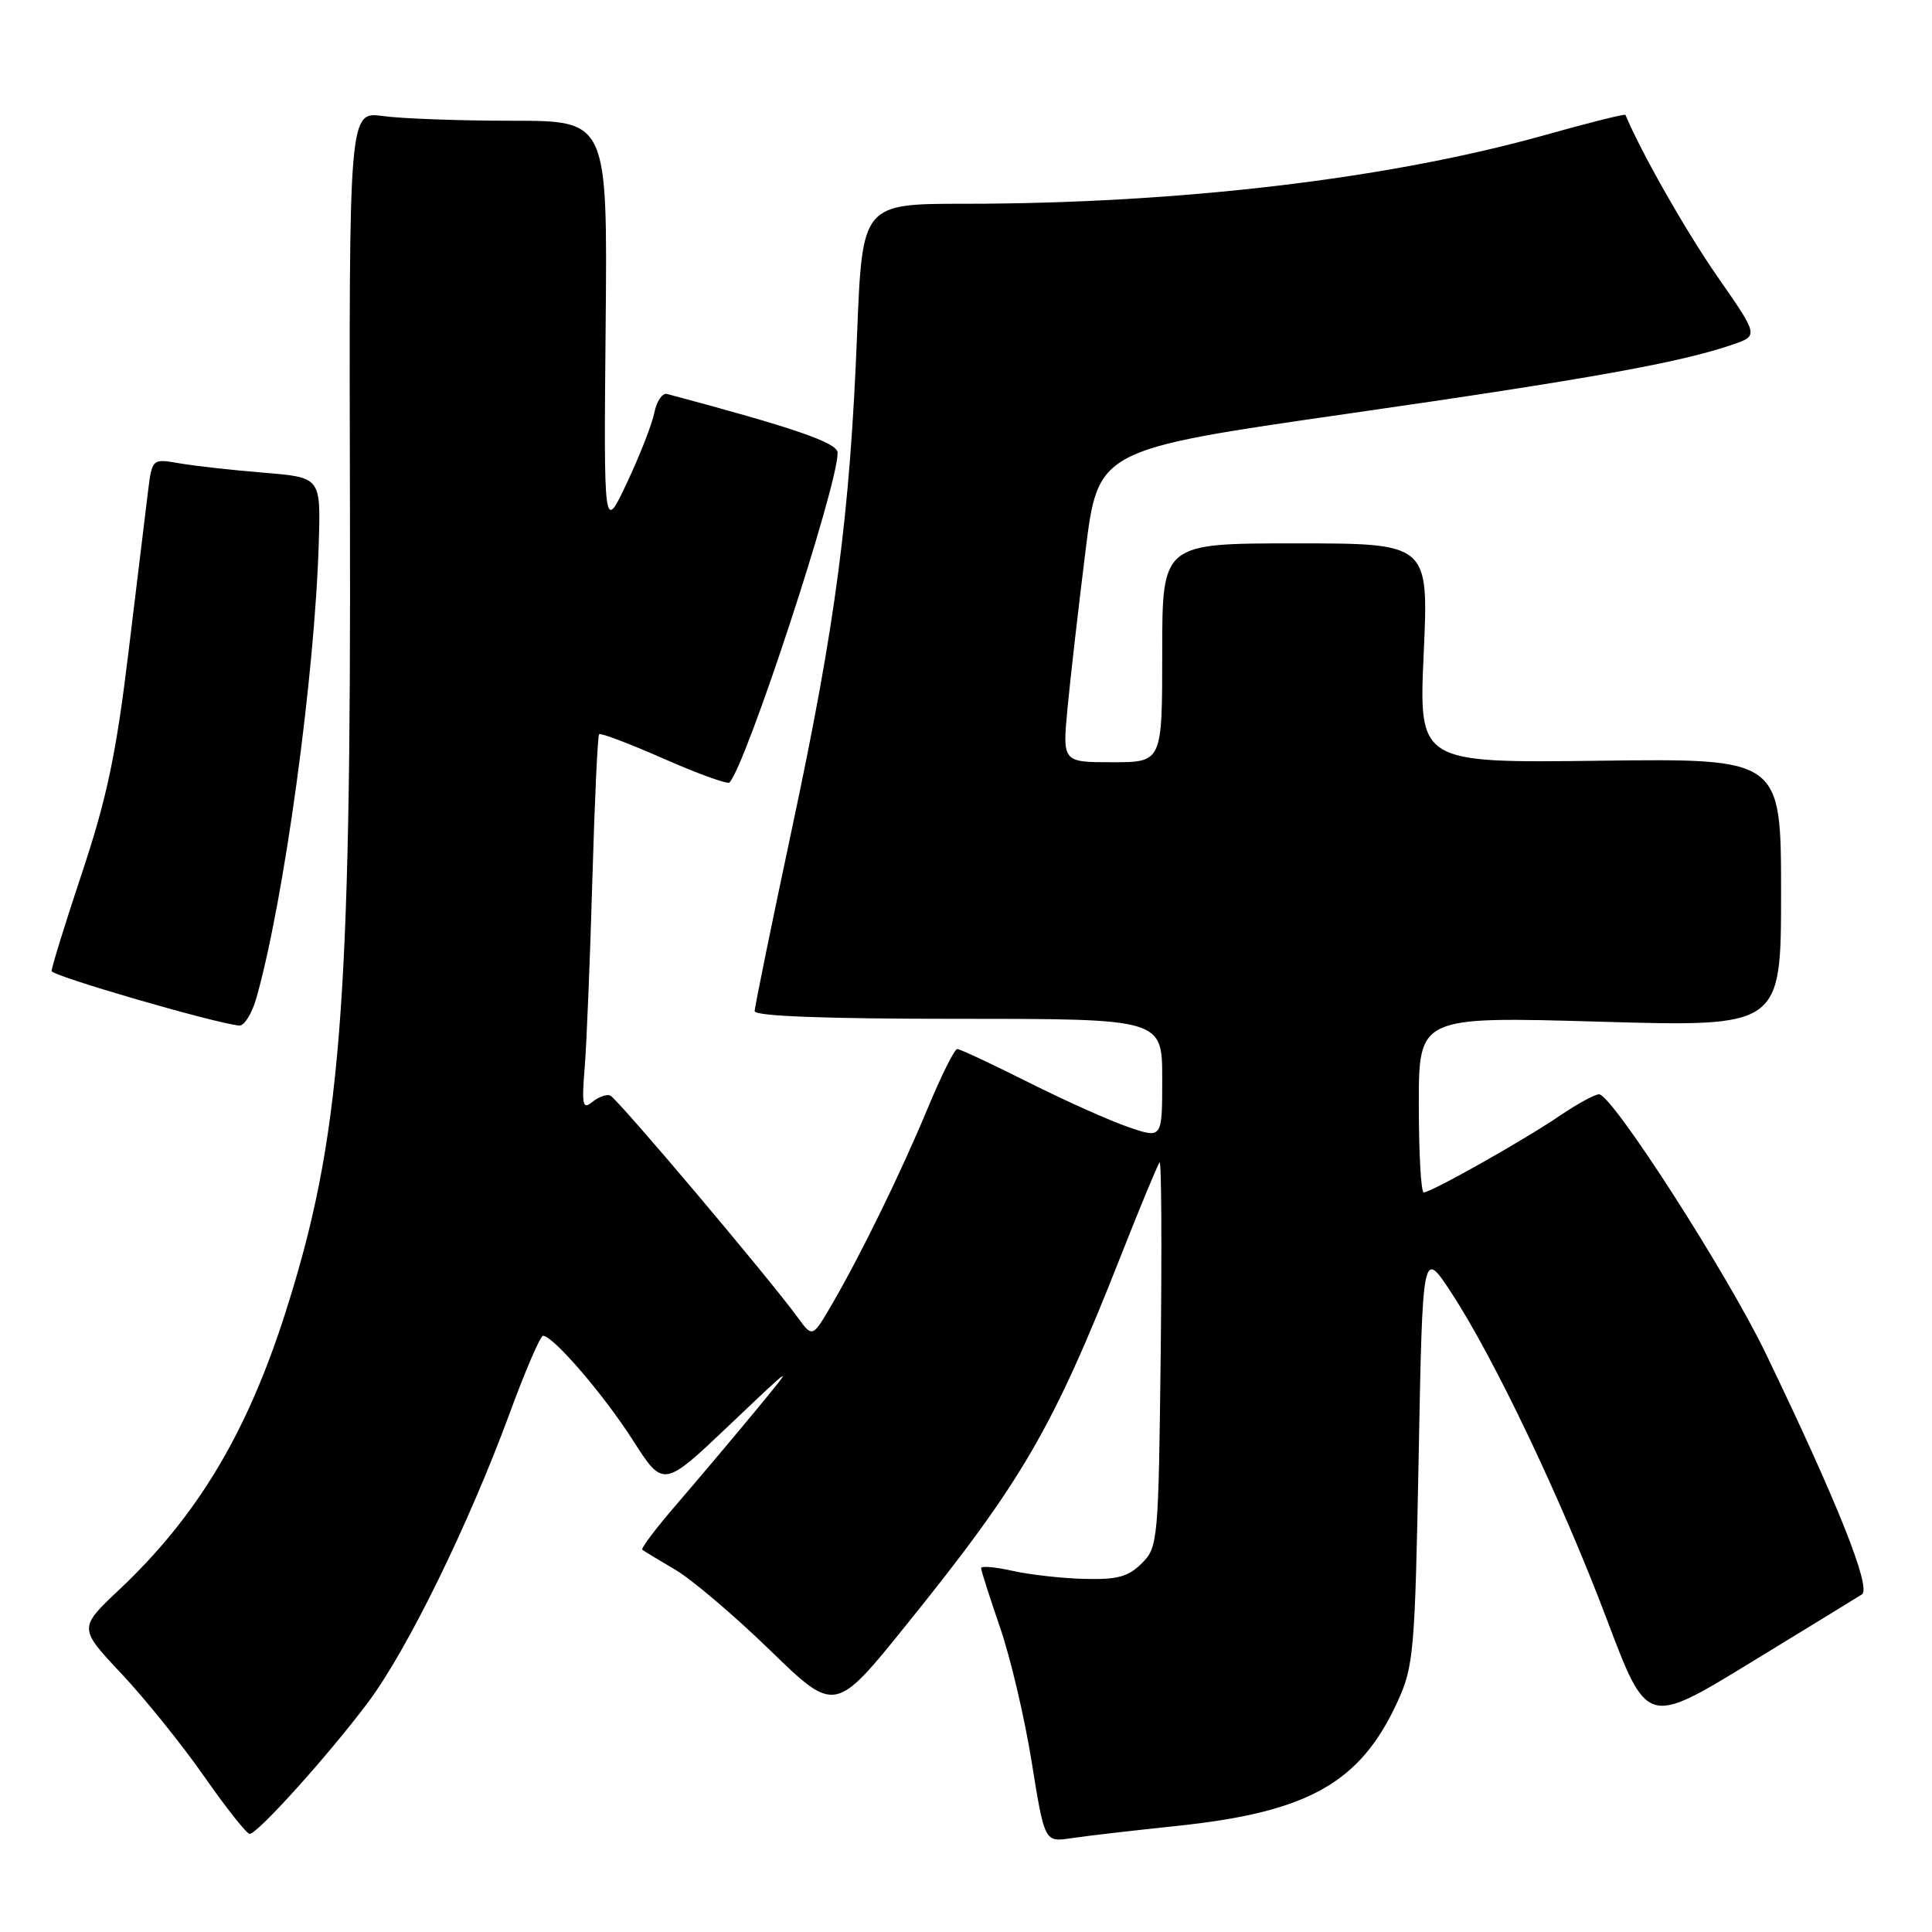 <?xml version="1.0" encoding="UTF-8" standalone="no"?>
<!DOCTYPE svg PUBLIC "-//W3C//DTD SVG 1.1//EN" "http://www.w3.org/Graphics/SVG/1.1/DTD/svg11.dtd" >
<svg xmlns="http://www.w3.org/2000/svg" xmlns:xlink="http://www.w3.org/1999/xlink" version="1.1" viewBox="0 0 256 256">
 <g >
 <path fill="currentColor"
d=" M 155.89 241.95 C 173.33 240.13 180.24 236.26 185.17 225.50 C 187.33 220.78 187.49 218.95 187.98 193.00 C 188.50 165.50 188.50 165.50 192.26 171.22 C 197.94 179.85 206.96 198.80 212.92 214.59 C 218.24 228.68 218.24 228.68 231.87 220.36 C 239.37 215.78 246.05 211.69 246.71 211.27 C 248.01 210.44 243.43 198.96 233.98 179.36 C 228.81 168.64 213.60 145.00 211.88 145.00 C 211.32 145.00 208.98 146.28 206.68 147.84 C 201.92 151.08 189.64 158.00 188.65 158.00 C 188.29 158.00 188.00 152.75 188.00 146.34 C 188.00 134.69 188.00 134.69 212.00 135.38 C 236.00 136.07 236.00 136.07 236.00 118.28 C 236.00 100.50 236.00 100.50 212.00 100.80 C 187.99 101.10 187.99 101.10 188.65 86.55 C 189.31 72.00 189.31 72.00 171.66 72.00 C 154.00 72.00 154.00 72.00 154.00 86.50 C 154.00 101.00 154.00 101.00 147.38 101.00 C 140.77 101.00 140.77 101.00 141.46 93.75 C 141.84 89.76 142.91 80.44 143.83 73.04 C 145.50 59.58 145.50 59.58 178.50 54.83 C 210.60 50.22 222.69 48.04 229.64 45.64 C 233.01 44.47 233.01 44.47 227.57 36.65 C 223.40 30.66 217.42 20.13 215.38 15.22 C 215.32 15.06 210.51 16.27 204.69 17.90 C 184.05 23.70 156.26 26.99 127.88 27.00 C 114.26 27.00 114.26 27.00 113.57 44.25 C 112.62 68.22 110.73 82.63 104.97 109.65 C 102.24 122.47 100.00 133.42 100.00 133.98 C 100.00 134.65 109.32 135.00 127.00 135.00 C 154.00 135.00 154.00 135.00 154.00 142.94 C 154.00 150.88 154.00 150.88 149.56 149.36 C 147.11 148.53 141.15 145.86 136.31 143.43 C 131.46 141.00 127.20 139.00 126.84 139.00 C 126.48 139.00 124.74 142.49 122.97 146.75 C 119.41 155.32 114.12 166.16 110.21 172.88 C 107.66 177.25 107.66 177.25 105.70 174.57 C 101.84 169.27 81.76 145.49 80.85 145.16 C 80.35 144.97 79.27 145.36 78.47 146.03 C 77.20 147.07 77.07 146.44 77.48 141.37 C 77.74 138.14 78.19 126.98 78.49 116.57 C 78.79 106.15 79.19 97.47 79.39 97.28 C 79.58 97.09 83.44 98.55 87.96 100.54 C 92.48 102.53 96.39 103.94 96.65 103.69 C 98.83 101.50 111.00 64.46 110.99 60.00 C 110.99 58.67 105.33 56.72 88.38 52.20 C 87.77 52.04 87.01 53.16 86.70 54.70 C 86.39 56.24 84.75 60.42 83.06 64.00 C 80.00 70.50 80.00 70.50 80.25 43.25 C 80.50 16.00 80.50 16.00 67.89 16.00 C 60.95 16.00 53.24 15.72 50.76 15.38 C 46.24 14.76 46.24 14.76 46.37 67.63 C 46.53 133.87 45.16 150.96 37.81 173.96 C 32.72 189.91 26.13 200.89 15.83 210.61 C 10.41 215.72 10.41 215.72 16.07 221.75 C 19.19 225.06 24.13 231.20 27.05 235.38 C 29.97 239.57 32.69 243.00 33.08 243.00 C 34.14 243.00 43.67 232.40 48.82 225.50 C 54.01 218.55 62.12 201.97 67.54 187.25 C 69.61 181.61 71.60 177.00 71.95 177.00 C 73.29 177.00 79.96 184.75 83.85 190.82 C 87.89 197.15 87.89 197.15 96.66 188.82 C 105.42 180.50 105.42 180.50 99.96 187.11 C 96.96 190.74 92.30 196.26 89.61 199.38 C 86.92 202.50 84.89 205.18 85.11 205.35 C 85.32 205.52 87.30 206.72 89.50 208.01 C 91.70 209.31 97.36 214.12 102.07 218.70 C 110.65 227.02 110.65 227.02 120.13 215.26 C 135.40 196.33 139.51 189.28 148.48 166.50 C 151.08 159.90 153.41 154.29 153.65 154.03 C 153.90 153.78 153.96 165.13 153.80 179.26 C 153.51 204.21 153.44 205.01 151.29 207.15 C 149.52 208.93 148.04 209.33 143.68 209.21 C 140.71 209.14 136.41 208.65 134.14 208.14 C 131.86 207.63 130.00 207.47 130.00 207.78 C 130.00 208.09 131.12 211.60 132.49 215.58 C 133.87 219.55 135.76 227.59 136.70 233.45 C 138.41 244.11 138.41 244.11 141.96 243.57 C 143.91 243.27 150.17 242.55 155.89 241.95 Z  M 33.97 132.25 C 37.65 119.27 41.72 89.54 42.24 71.88 C 42.50 63.26 42.50 63.26 35.00 62.64 C 30.88 62.31 25.85 61.74 23.83 61.40 C 20.16 60.76 20.16 60.76 19.61 65.13 C 19.31 67.53 18.15 77.09 17.03 86.37 C 15.40 99.87 14.17 105.72 10.89 115.59 C 8.63 122.38 6.81 128.26 6.84 128.67 C 6.89 129.32 28.56 135.62 31.70 135.89 C 32.36 135.95 33.38 134.31 33.97 132.25 Z "/>
</g>
</svg>